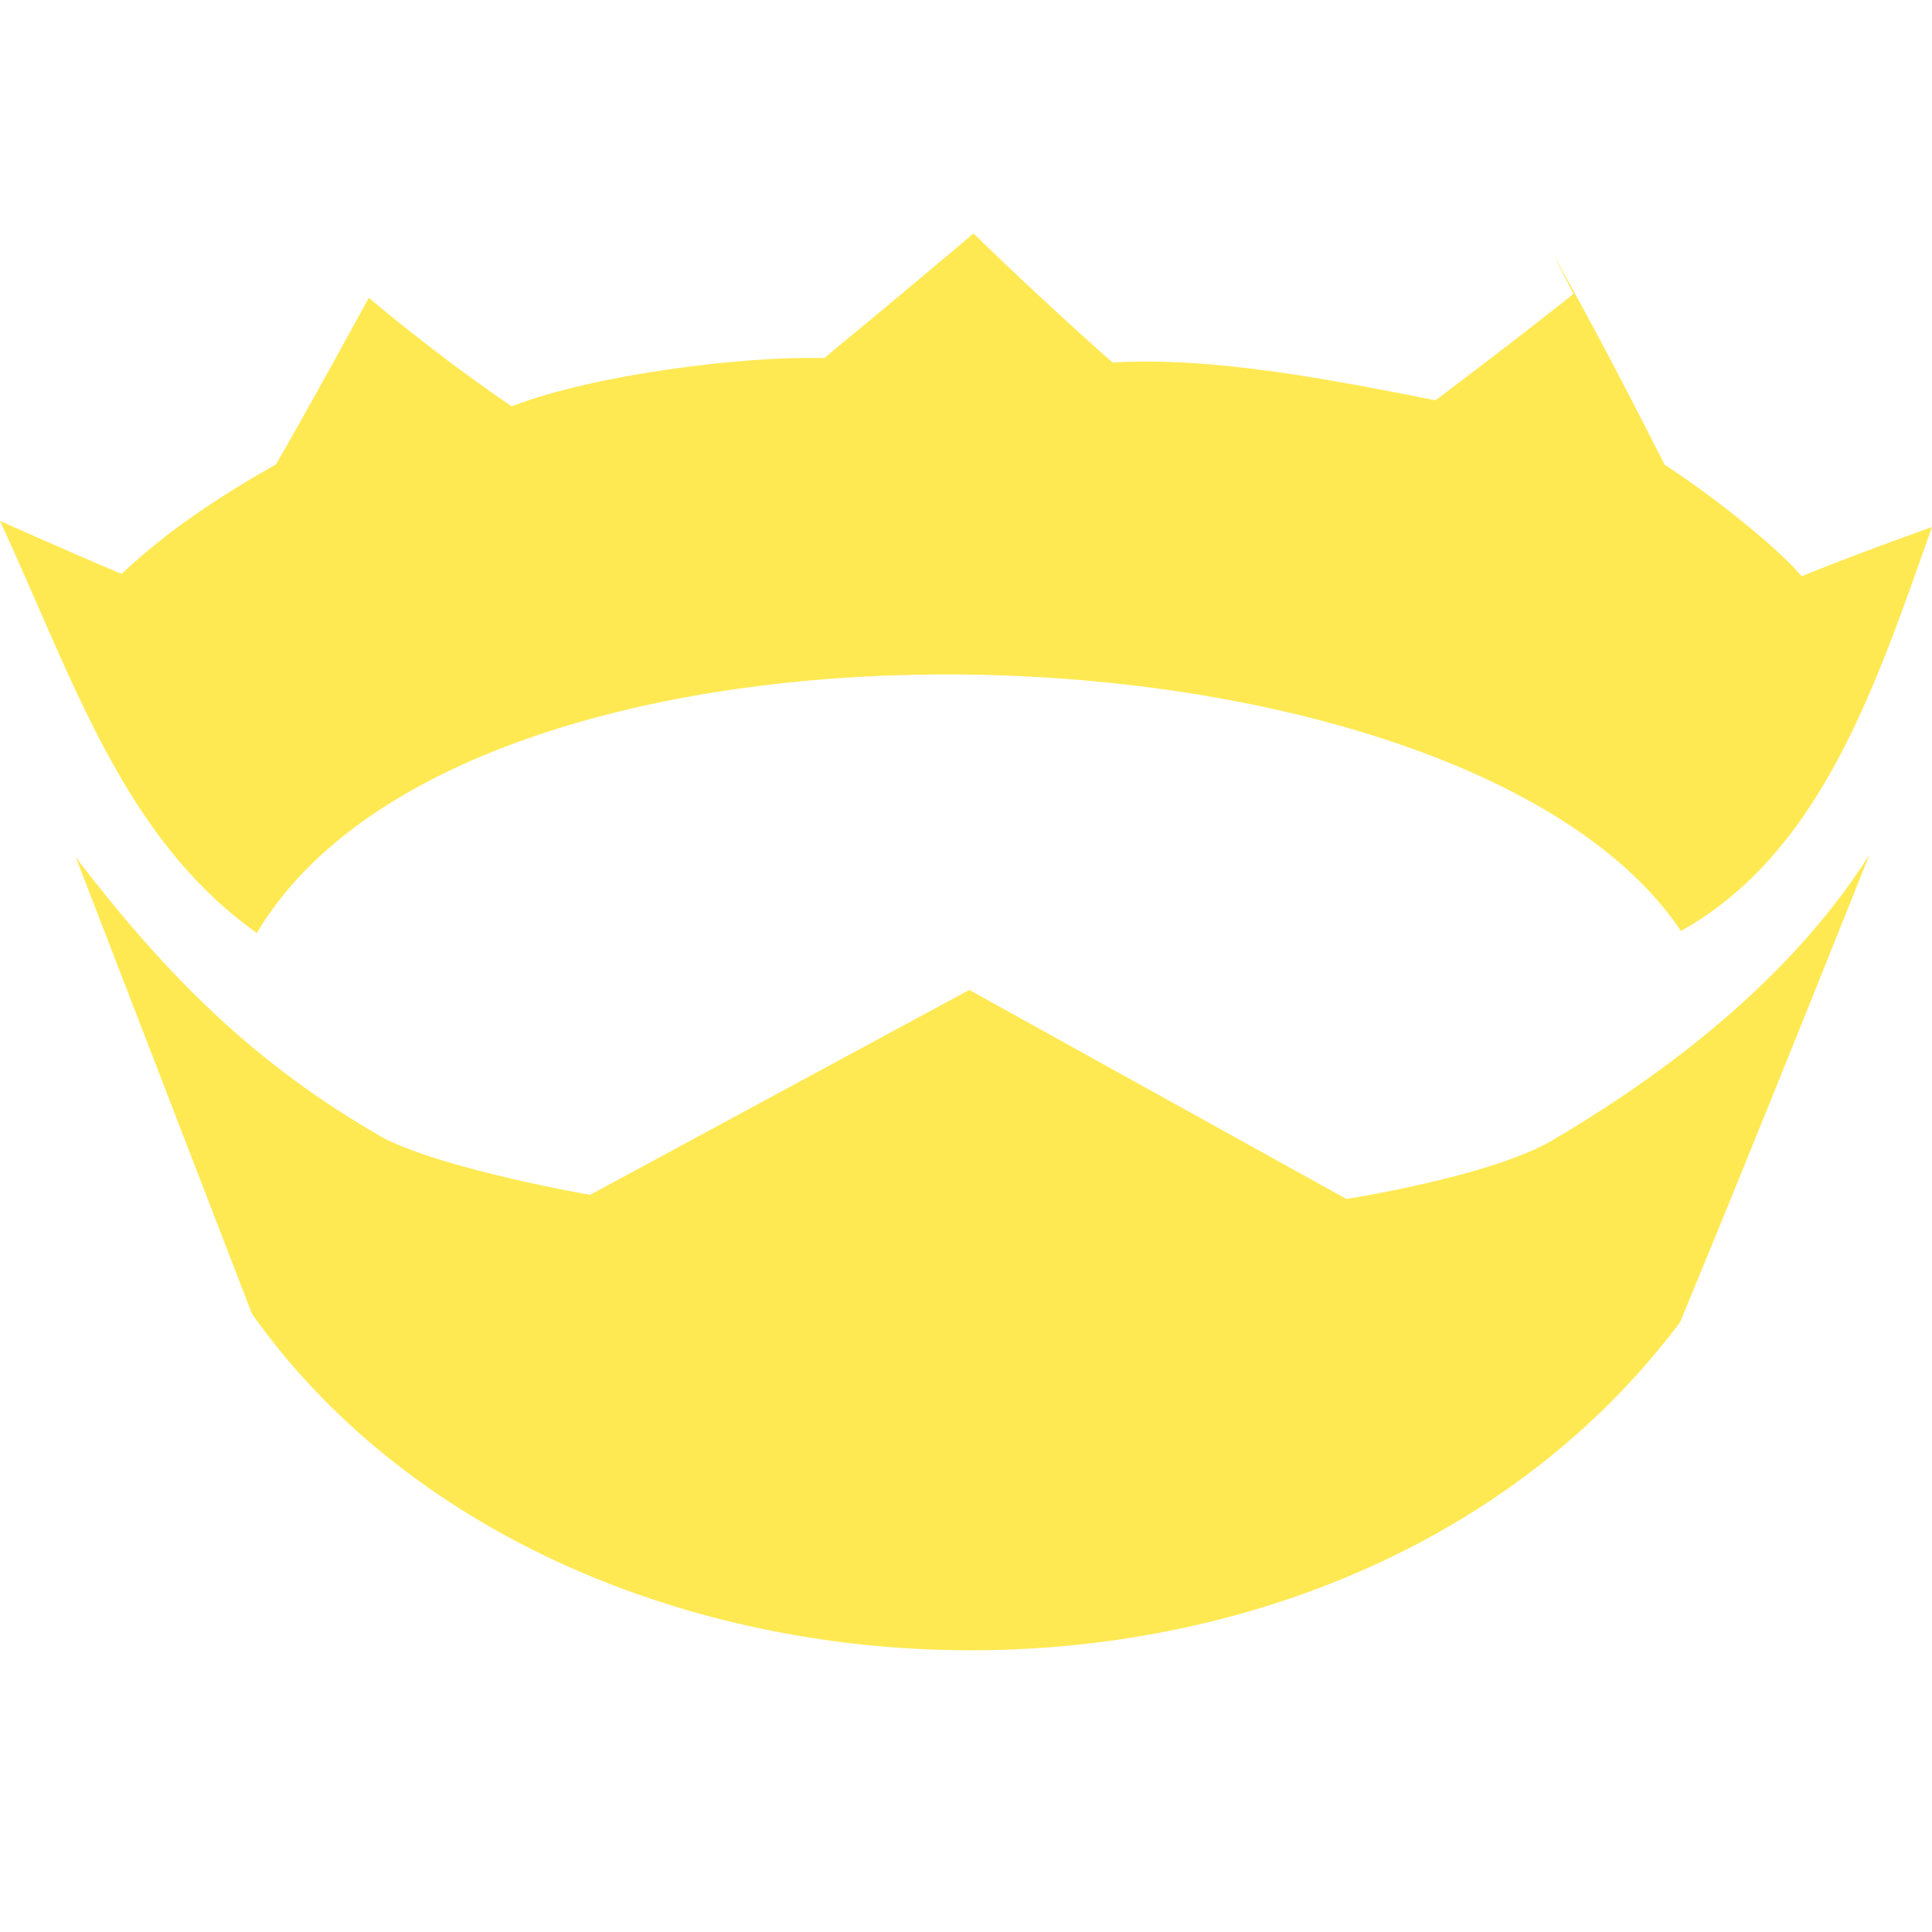 <!-- Generated by IcoMoon.io -->
<svg version="1.1" xmlns="http://www.w3.org/2000/svg" width="16" height="16" viewBox="0 0 16 16">
<title>nim</title>
<path fill="#ffe953" d="M8.063 1.933c0 0-0.613 0.519-1.238 1.033-0.643-0.021-1.904 0.133-2.587 0.399-0.631-0.427-1.184-0.899-1.184-0.899s-0.473 0.87-0.769 1.38c-0.441 0.251-0.883 0.533-1.278 0.907-0.458-0.193-0.99-0.432-1.007-0.439 0.607 1.311 1.016 2.623 2.127 3.413 1.769-2.989 9.989-2.713 11.794-0.017 1.167-0.651 1.62-2.052 2.079-3.345-0.050 0.017-0.675 0.241-1.079 0.407-0.242-0.282-0.811-0.715-1.135-0.923-0.413-0.817-0.664-1.28-0.921-1.74l0.166 0.325c0 0-0.529 0.421-1.143 0.881-0.829-0.164-1.831-0.363-2.675-0.313-0.418-0.371-0.792-0.72-1.159-1.076l0.009 0.008zM0.628 7.1l1.459 3.781c2.534 3.577 9.005 3.826 11.827 0.069 0.667-1.61 1.568-3.872 1.568-3.872-0.724 1.147-1.901 1.939-2.627 2.366-0.516 0.302-1.705 0.485-1.705 0.485l-3.123-1.731-3.14 1.697c0 0-1.174-0.202-1.705-0.467-1.072-0.613-1.793-1.336-2.554-2.327z"></path>
</svg>
